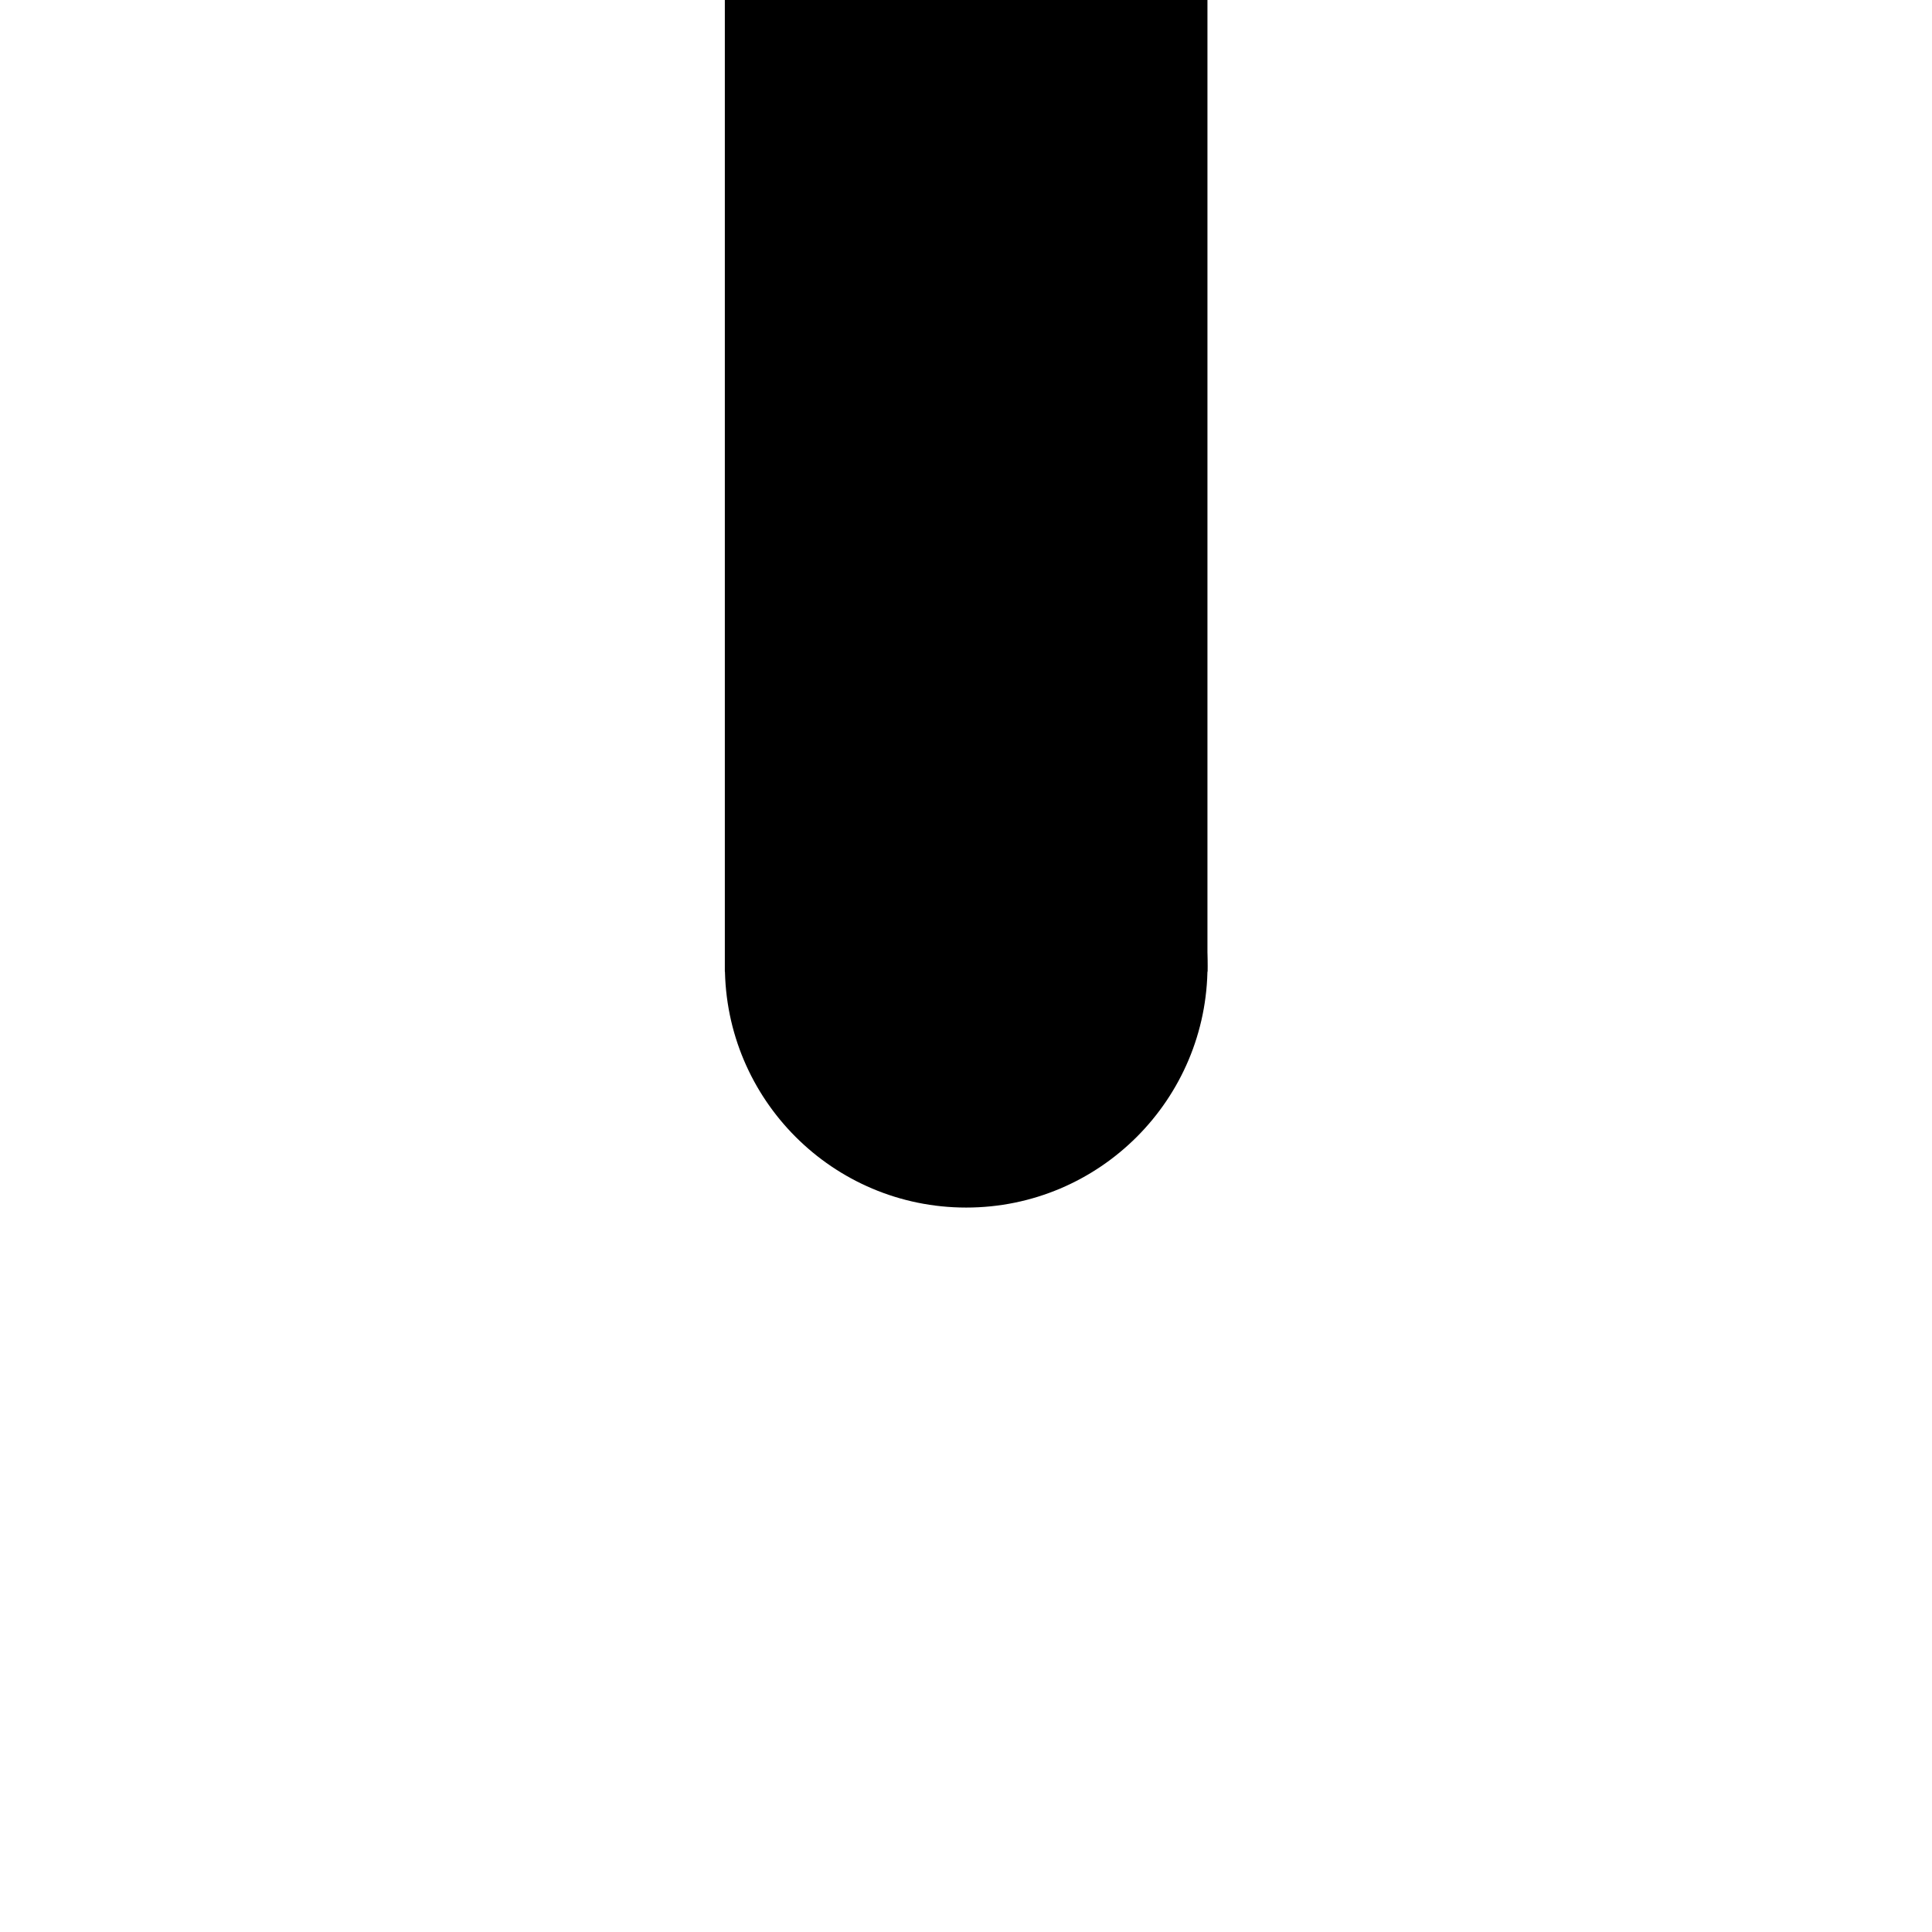 <?xml version="1.0" encoding="UTF-8" standalone="no"?>
<!-- Created with Inkscape (http://www.inkscape.org/) -->

<svg
   xmlns:dc="http://purl.org/dc/elements/1.1/"
   xmlns:cc="http://creativecommons.org/ns#"
   xmlns:rdf="http://www.w3.org/1999/02/22-rdf-syntax-ns#"
   xmlns:svg="http://www.w3.org/2000/svg"
   xmlns="http://www.w3.org/2000/svg"
   xmlns:sodipodi="http://sodipodi.sourceforge.net/DTD/sodipodi-0.dtd"
   xmlns:inkscape="http://www.inkscape.org/namespaces/inkscape"
   width="128"
   height="128"
   viewBox="0 0 33.867 33.867"
   version="1.1"
   id="svg8"
   inkscape:version="0.92.4 5da689c313, 2019-01-14"
   sodipodi:docname="terminal.svg">
  <defs
     id="defs2" />
  <sodipodi:namedview
     id="base"
     pagecolor="#ffffff"
     bordercolor="#666666"
     borderopacity="1.0"
     inkscape:pageopacity="0"
     inkscape:pageshadow="2"
     inkscape:zoom="5.6568543"
     inkscape:cx="20.077081"
     inkscape:cy="76.082318"
     inkscape:document-units="px"
     inkscape:current-layer="layer1"
     showgrid="false"
     units="px"
     inkscape:window-width="1920"
     inkscape:window-height="1056"
     inkscape:window-x="0"
     inkscape:window-y="0"
     inkscape:window-maximized="1"
     showguides="true"
     inkscape:guide-bbox="true">
    <sodipodi:guide
       position="12.706,33.872"
       orientation="1,0"
       id="guide3740"
       inkscape:locked="false" />
    <sodipodi:guide
       position="21.167,0.001"
       orientation="1,0"
       id="guide3770"
       inkscape:locked="false" />
    <sodipodi:guide
       position="-17.773,26.8"
       orientation="1,0"
       id="guide3815"
       inkscape:locked="false" />
    <sodipodi:guide
       position="0,21.166"
       orientation="0,1"
       id="guide3817"
       inkscape:locked="false" />
    <sodipodi:guide
       position="0.001,12.699"
       orientation="0,1"
       id="guide3821"
       inkscape:locked="false" />
    <sodipodi:guide
       position="33.87,12.699"
       orientation="0,1"
       id="guide3823"
       inkscape:locked="false" />
    <sodipodi:guide
       position="33.868,21.166"
       orientation="0,1"
       id="guide3825"
       inkscape:locked="false" />
  </sodipodi:namedview>
  <g
     inkscape:label="Layer 1"
     inkscape:groupmode="layer"
     id="layer1"
     transform="translate(0,-263.133)">
    <ellipse
       id="path3873"
       cx="16.937"
       cy="280.068"
       rx="4.23"
       ry="4.233"
       style="stroke-width:0.265" />
    <rect
       id="rect3875"
       width="8.46"
       height="17.038"
       x="12.706"
       y="263.128"
       style="stroke-width:0.265" />
  </g>
</svg>
